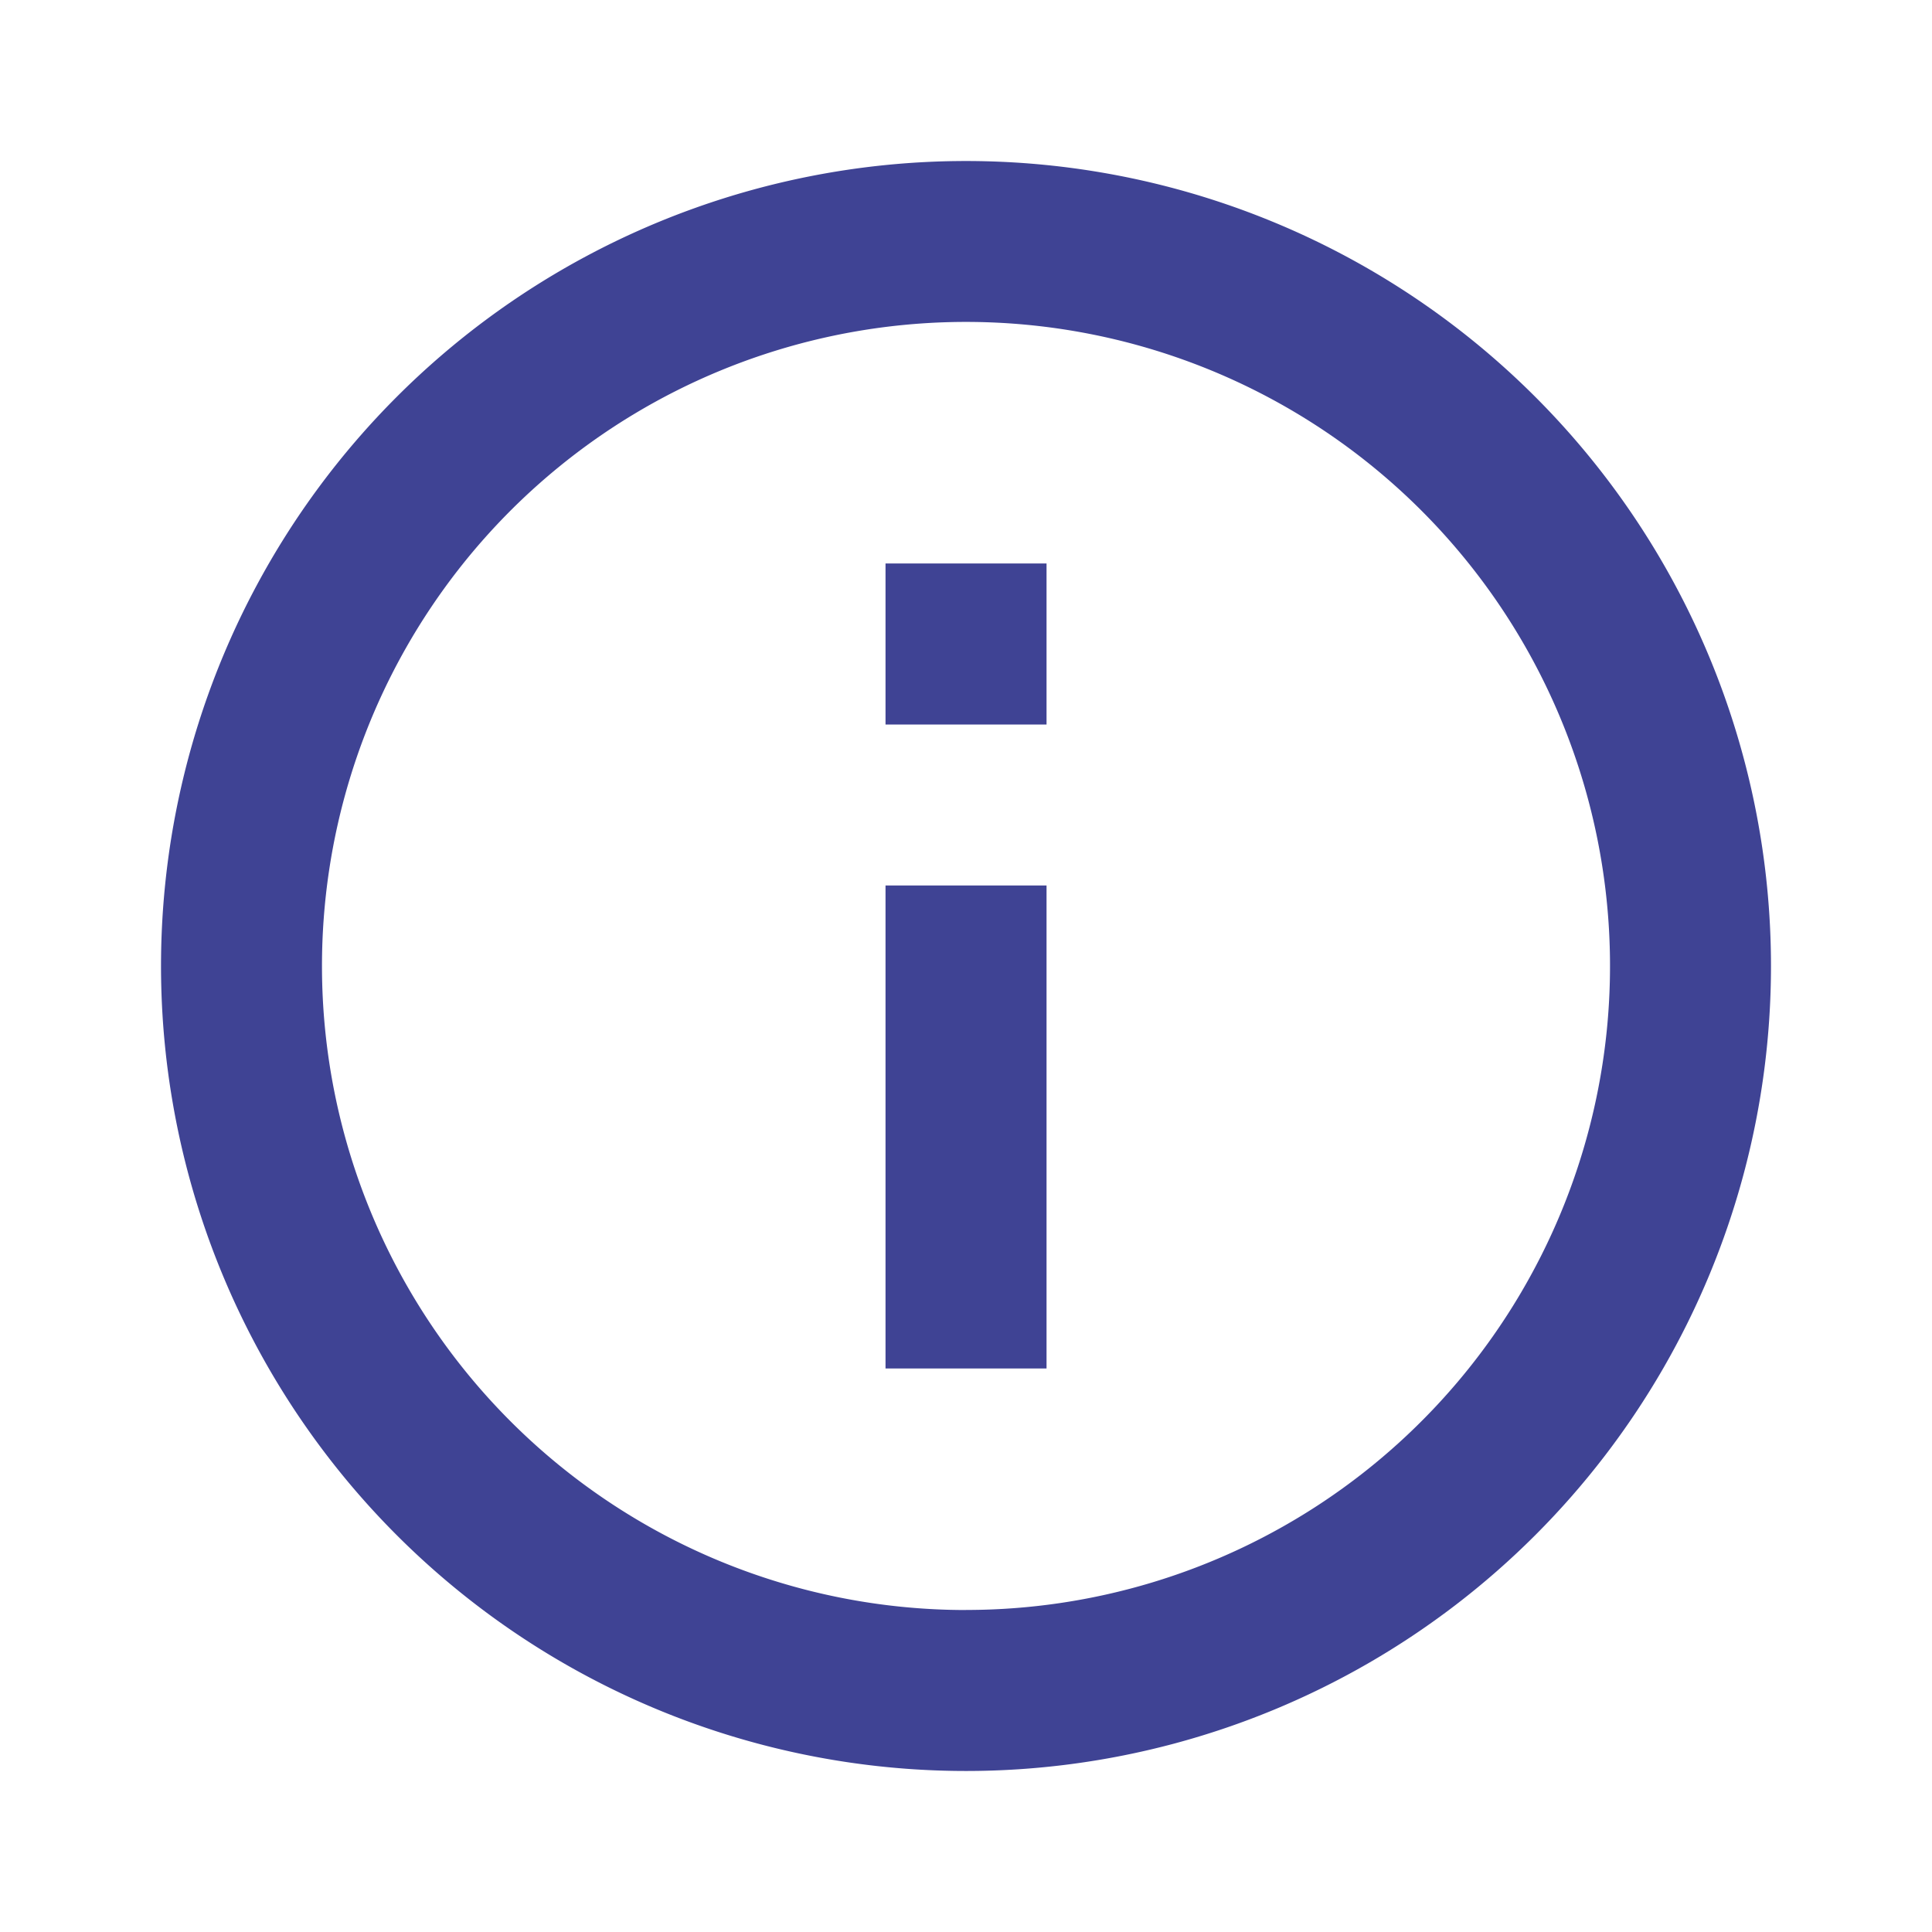 <svg xmlns="http://www.w3.org/2000/svg" xmlns:xlink="http://www.w3.org/1999/xlink" width="32" height="32" viewBox="0 0 32 32">
  <defs>
    <clipPath id="clip-path">
      <rect id="Rectangle_8581" data-name="Rectangle 8581" width="32" height="32" transform="translate(1608 1101)" fill="#3f4394" stroke="#707070" stroke-width="1"/>
    </clipPath>
  </defs>
  <g id="Mask_Group_1738" data-name="Mask Group 1738" transform="translate(-1608 -1101)" clip-path="url(#clip-path)">
    <g id="information-line_4_" data-name="information-line (4)" transform="translate(1608 1101)">
      <path id="Path_15881" data-name="Path 15881" d="M0,0H32V32H0Z" fill="none"/>
      <path id="Path_15882" data-name="Path 15882" d="M18,31.333A13.333,13.333,0,1,1,31.333,18,13.333,13.333,0,0,1,18,31.333Zm0-2.667A10.667,10.667,0,1,0,7.333,18,10.667,10.667,0,0,0,18,28.667ZM16.667,11.333h2.667V14H16.667Zm0,5.333h2.667v8H16.667Z" transform="translate(-2 -2)" fill="#3f4394"/>
    </g>
  </g>
</svg>
